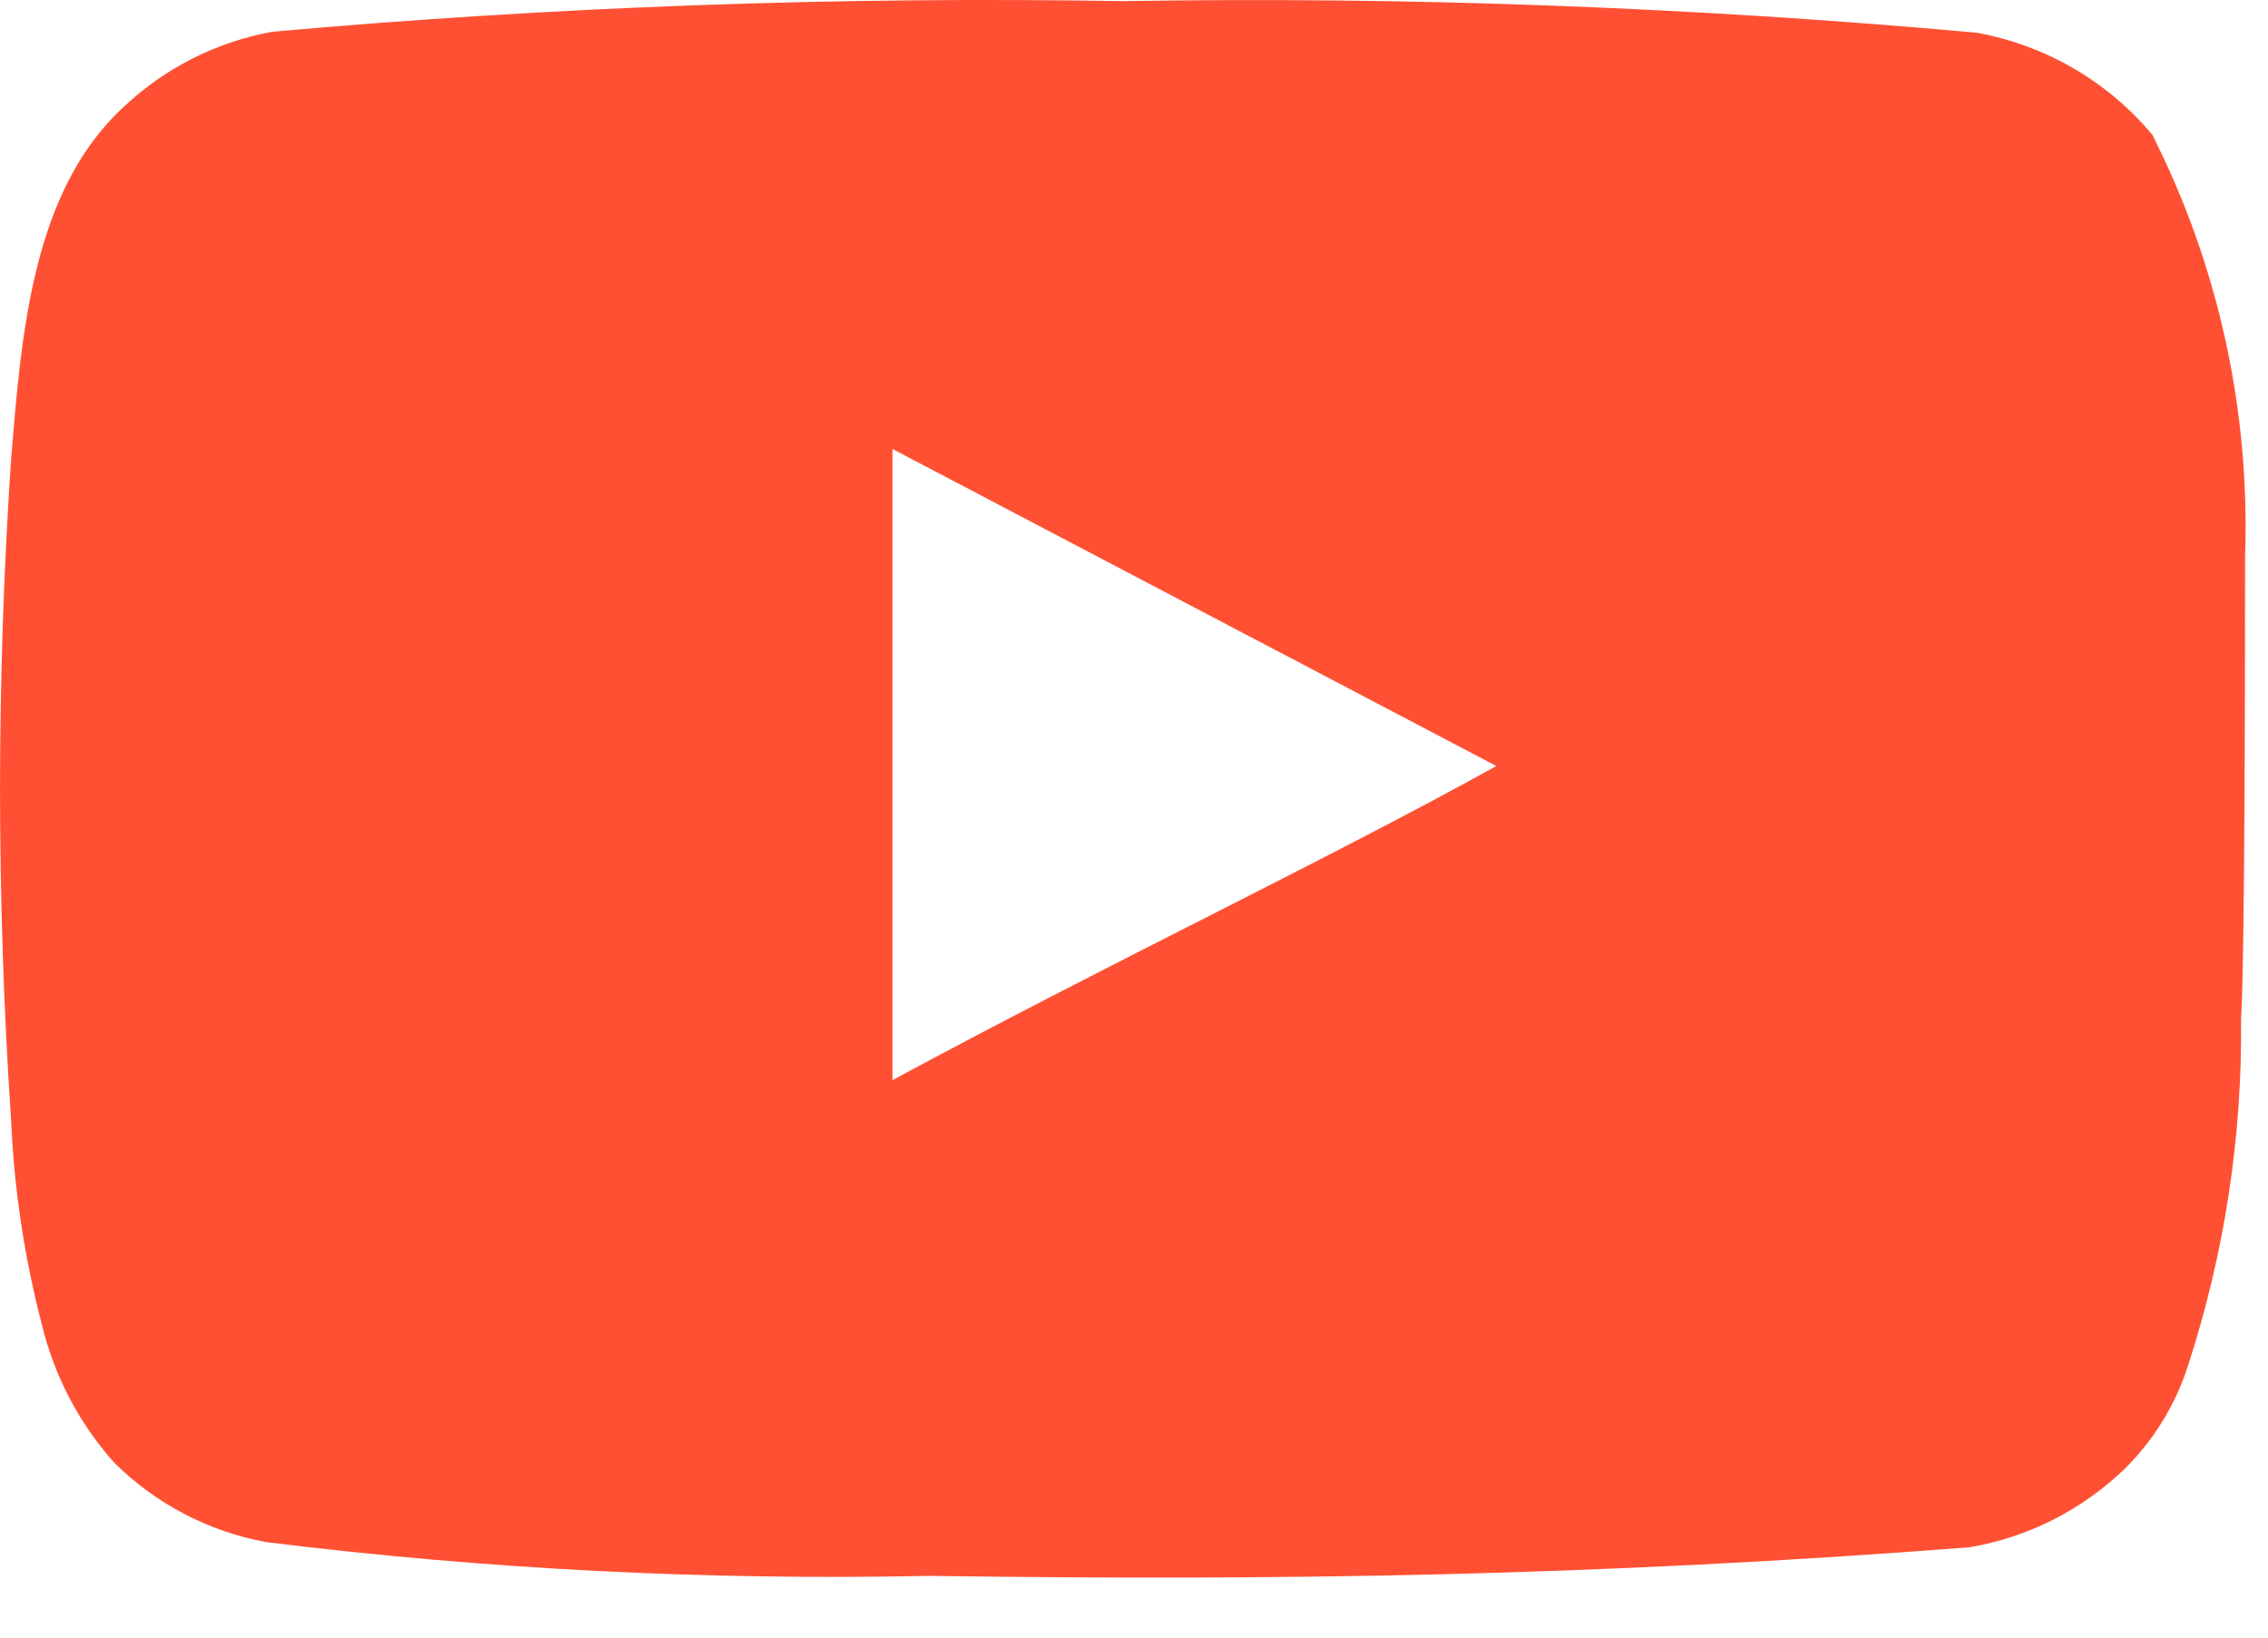 <svg width="18" height="13" viewBox="0 0 18 13" fill="none" xmlns="http://www.w3.org/2000/svg">
<path d="M17.818 4.414C17.858 3.255 17.605 2.105 17.082 1.07C16.727 0.645 16.234 0.359 15.689 0.26C13.436 0.056 11.174 -0.028 8.913 0.009C6.659 -0.029 4.405 0.052 2.161 0.252C1.717 0.333 1.306 0.541 0.979 0.851C0.25 1.523 0.169 2.673 0.088 3.645C-0.029 5.391 -0.029 7.144 0.088 8.891C0.112 9.438 0.193 9.98 0.331 10.51C0.429 10.919 0.626 11.297 0.906 11.611C1.236 11.938 1.656 12.158 2.112 12.242C3.858 12.458 5.616 12.547 7.375 12.51C10.208 12.55 12.694 12.51 15.632 12.283C16.1 12.203 16.532 11.983 16.871 11.652C17.098 11.425 17.267 11.147 17.365 10.842C17.654 9.953 17.797 9.024 17.786 8.089C17.818 7.636 17.818 4.899 17.818 4.414ZM7.083 8.575V3.564L11.876 6.081C10.532 6.826 8.759 7.668 7.083 8.575Z" fill="#FF5033"/>
</svg>

